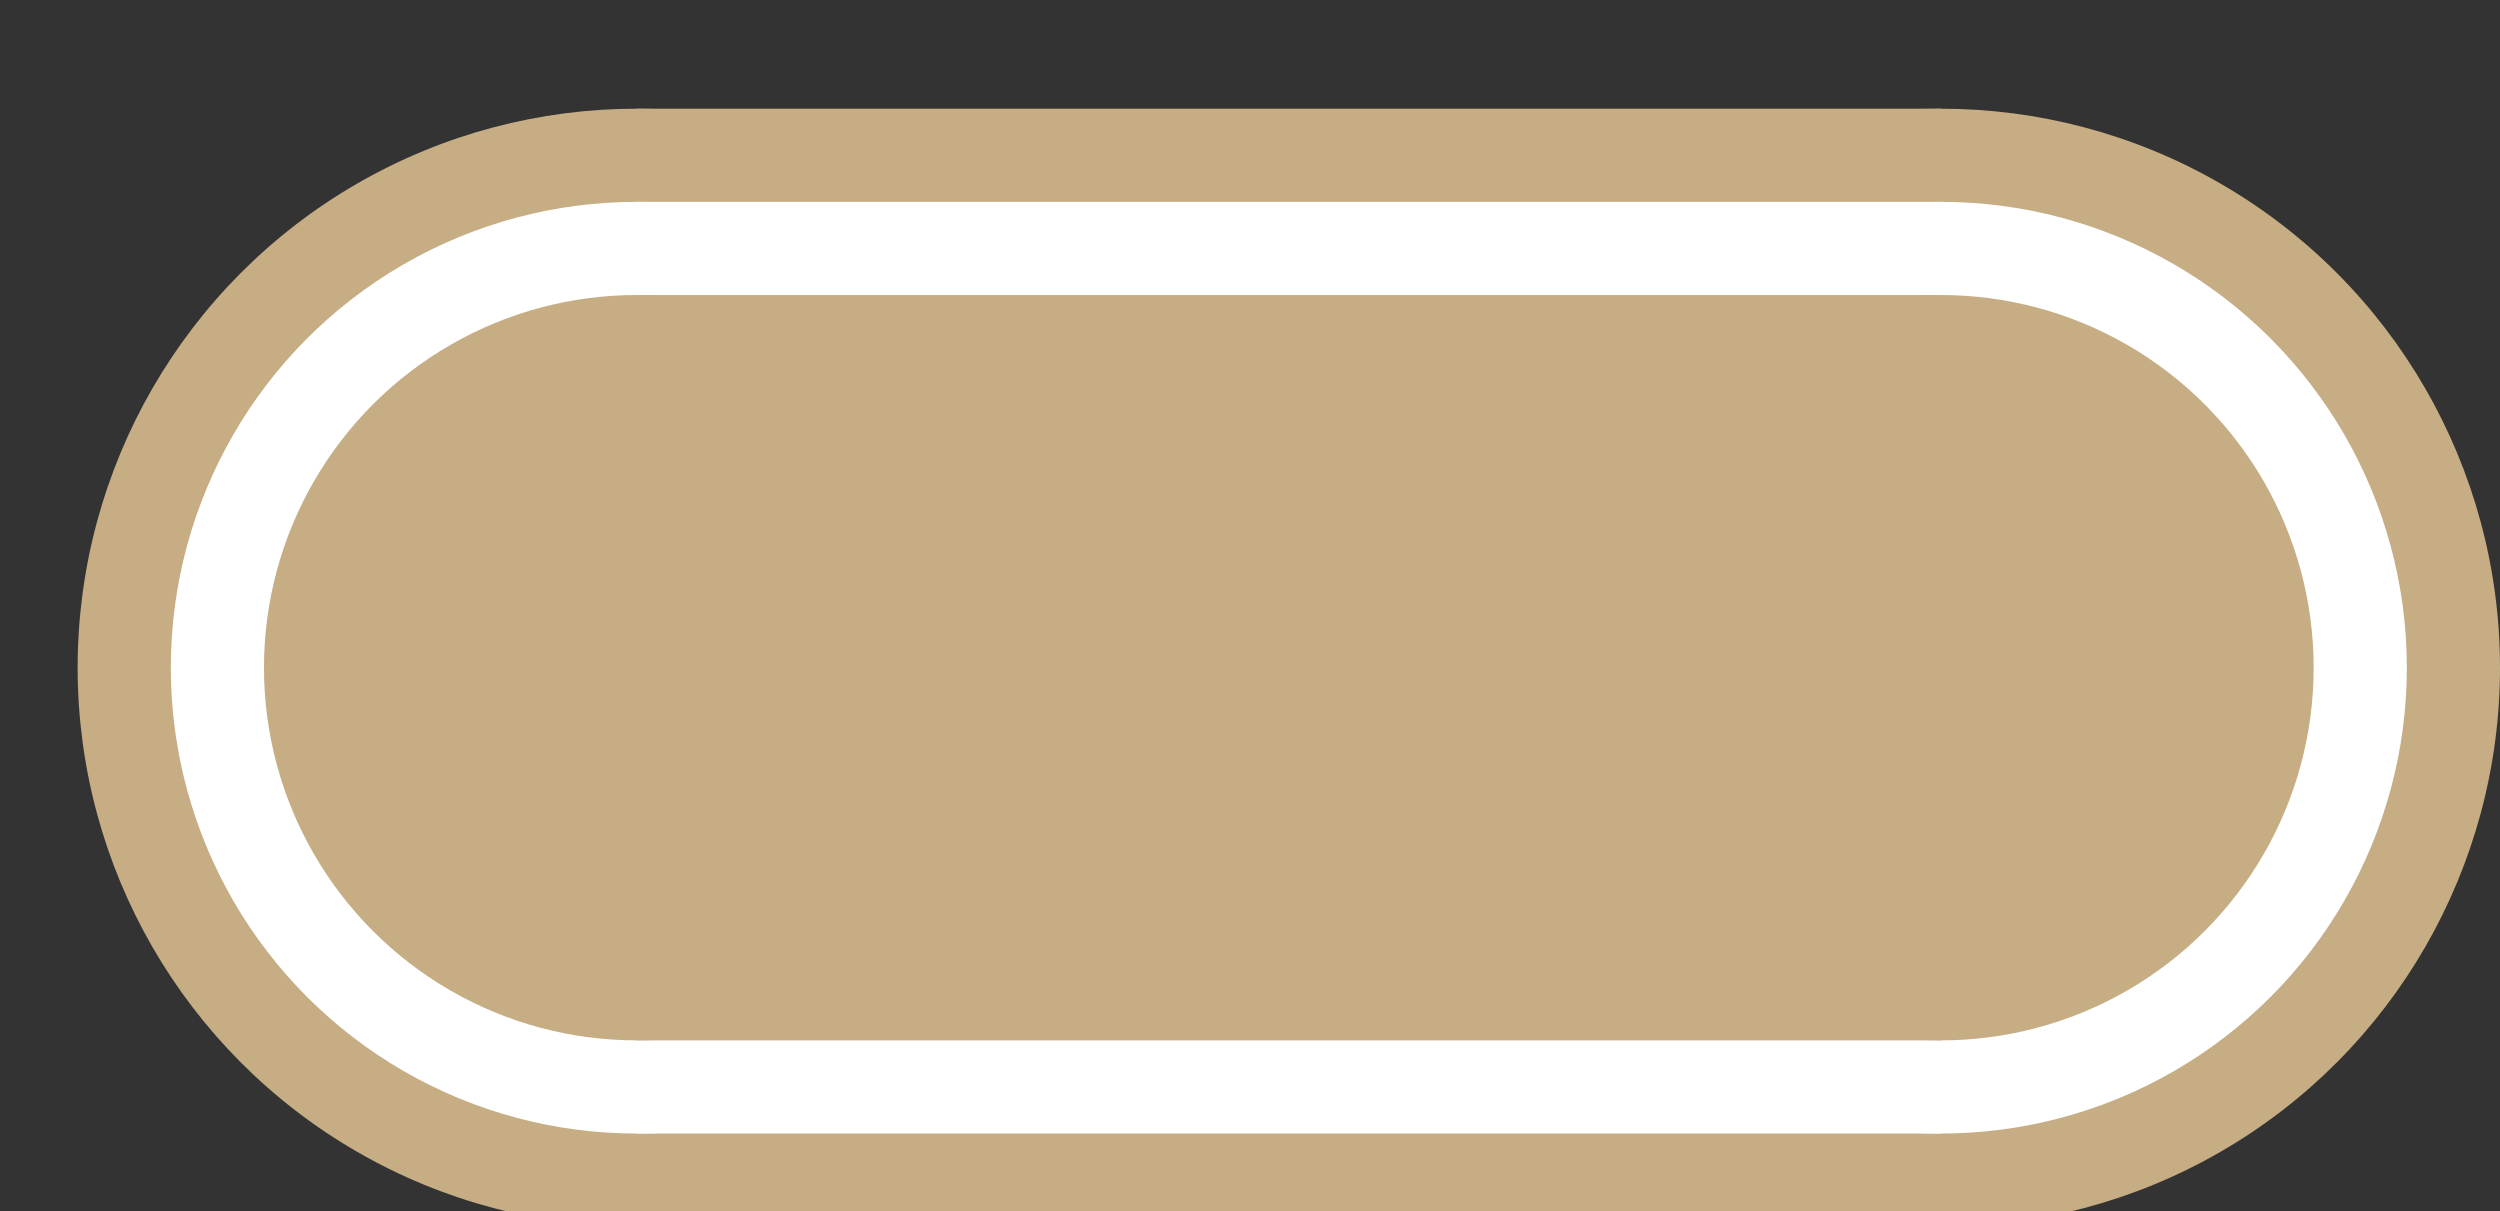 <svg xmlns="http://www.w3.org/2000/svg" width="100%" height="100%" viewBox="0 0 40.25 19.5">
<rect x="0" y="0" width="40.25" height="19.5" fill="#333333" stroke="none"/>
<g fill="#c6ad84">
<circle cx="10.25" cy="10.75" r="9"/>
<rect x="10.25" y="1.75" width="21" height="18"/>
<circle cx="31.25" cy="10.75" r="9"/>
</g>
<g fill="white">
<circle cx="10.25" cy="10.75" r="7.5"/>
<rect x="10.25" y="3.25" width="21" height="15"/>
<circle cx="31.25" cy="10.75" r="7.5"/>
</g>
<g fill="#c6ad84">
<circle cx="10.25" cy="10.75" r="6"/>
<rect x="10.25" y="4.75" width="21" height="12"/>
<circle cx="31.25" cy="10.75" r="6"/>
</g>
</svg>